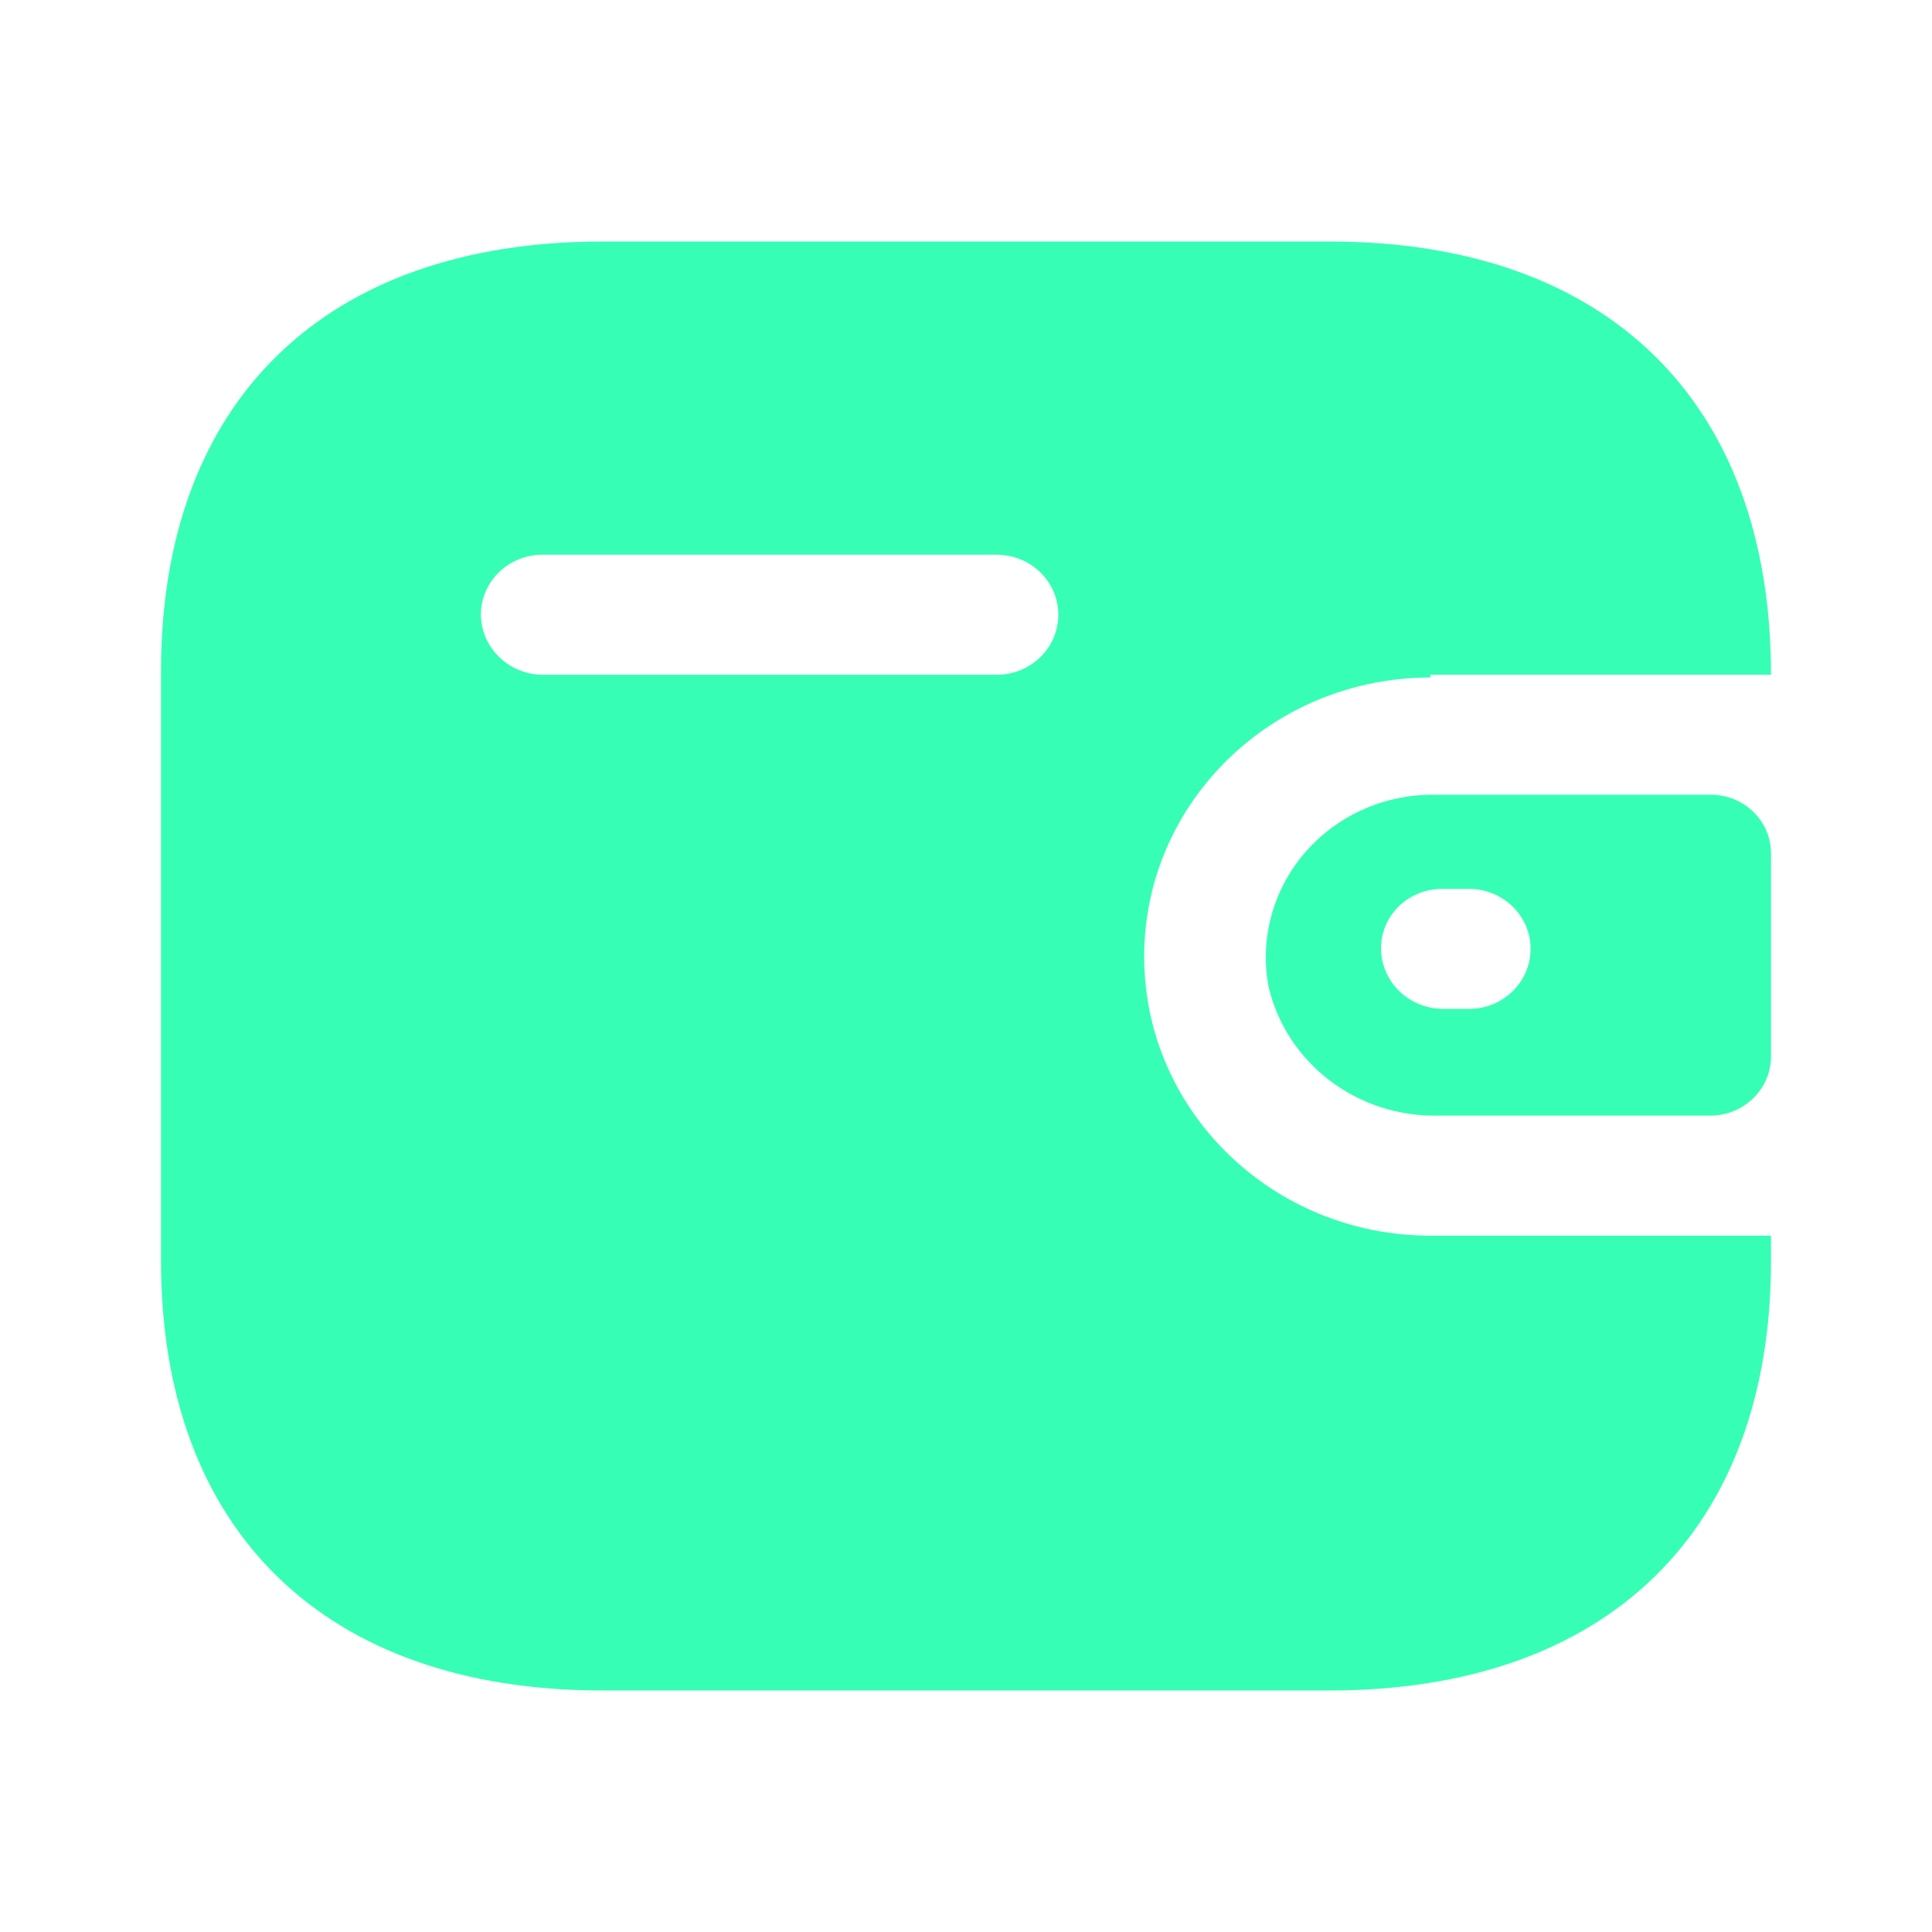 <svg width="40" height="40" viewBox="0 0 40 40" fill="none" xmlns="http://www.w3.org/2000/svg">
<path fill-rule="evenodd" clip-rule="evenodd" d="M29.615 13.97H36.667C36.667 8.308 33.274 5 27.526 5H12.474C6.726 5 3.333 8.308 3.333 13.897V26.103C3.333 31.692 6.726 35 12.474 35H27.526C33.274 35 36.667 31.692 36.667 26.103V25.583H29.615C26.342 25.583 23.689 22.996 23.689 19.805C23.689 16.614 26.342 14.027 29.615 14.027V13.97ZM29.615 16.454H35.422C36.109 16.454 36.667 16.997 36.667 17.667V21.885C36.659 22.552 36.106 23.09 35.422 23.098H29.748C28.091 23.12 26.642 22.014 26.267 20.441C26.078 19.464 26.343 18.456 26.988 17.687C27.634 16.918 28.596 16.467 29.615 16.454ZM29.867 20.888H30.415C31.119 20.888 31.689 20.332 31.689 19.646C31.689 18.96 31.119 18.404 30.415 18.404H29.867C29.53 18.4 29.206 18.528 28.967 18.758C28.727 18.989 28.593 19.303 28.593 19.632C28.593 20.32 29.161 20.88 29.867 20.888ZM11.23 13.97H20.637C21.341 13.97 21.911 13.414 21.911 12.727C21.911 12.041 21.341 11.485 20.637 11.485H11.23C10.532 11.485 9.964 12.033 9.956 12.713C9.956 13.402 10.524 13.962 11.23 13.97Z" fill="#36FFB5"/>
</svg>
